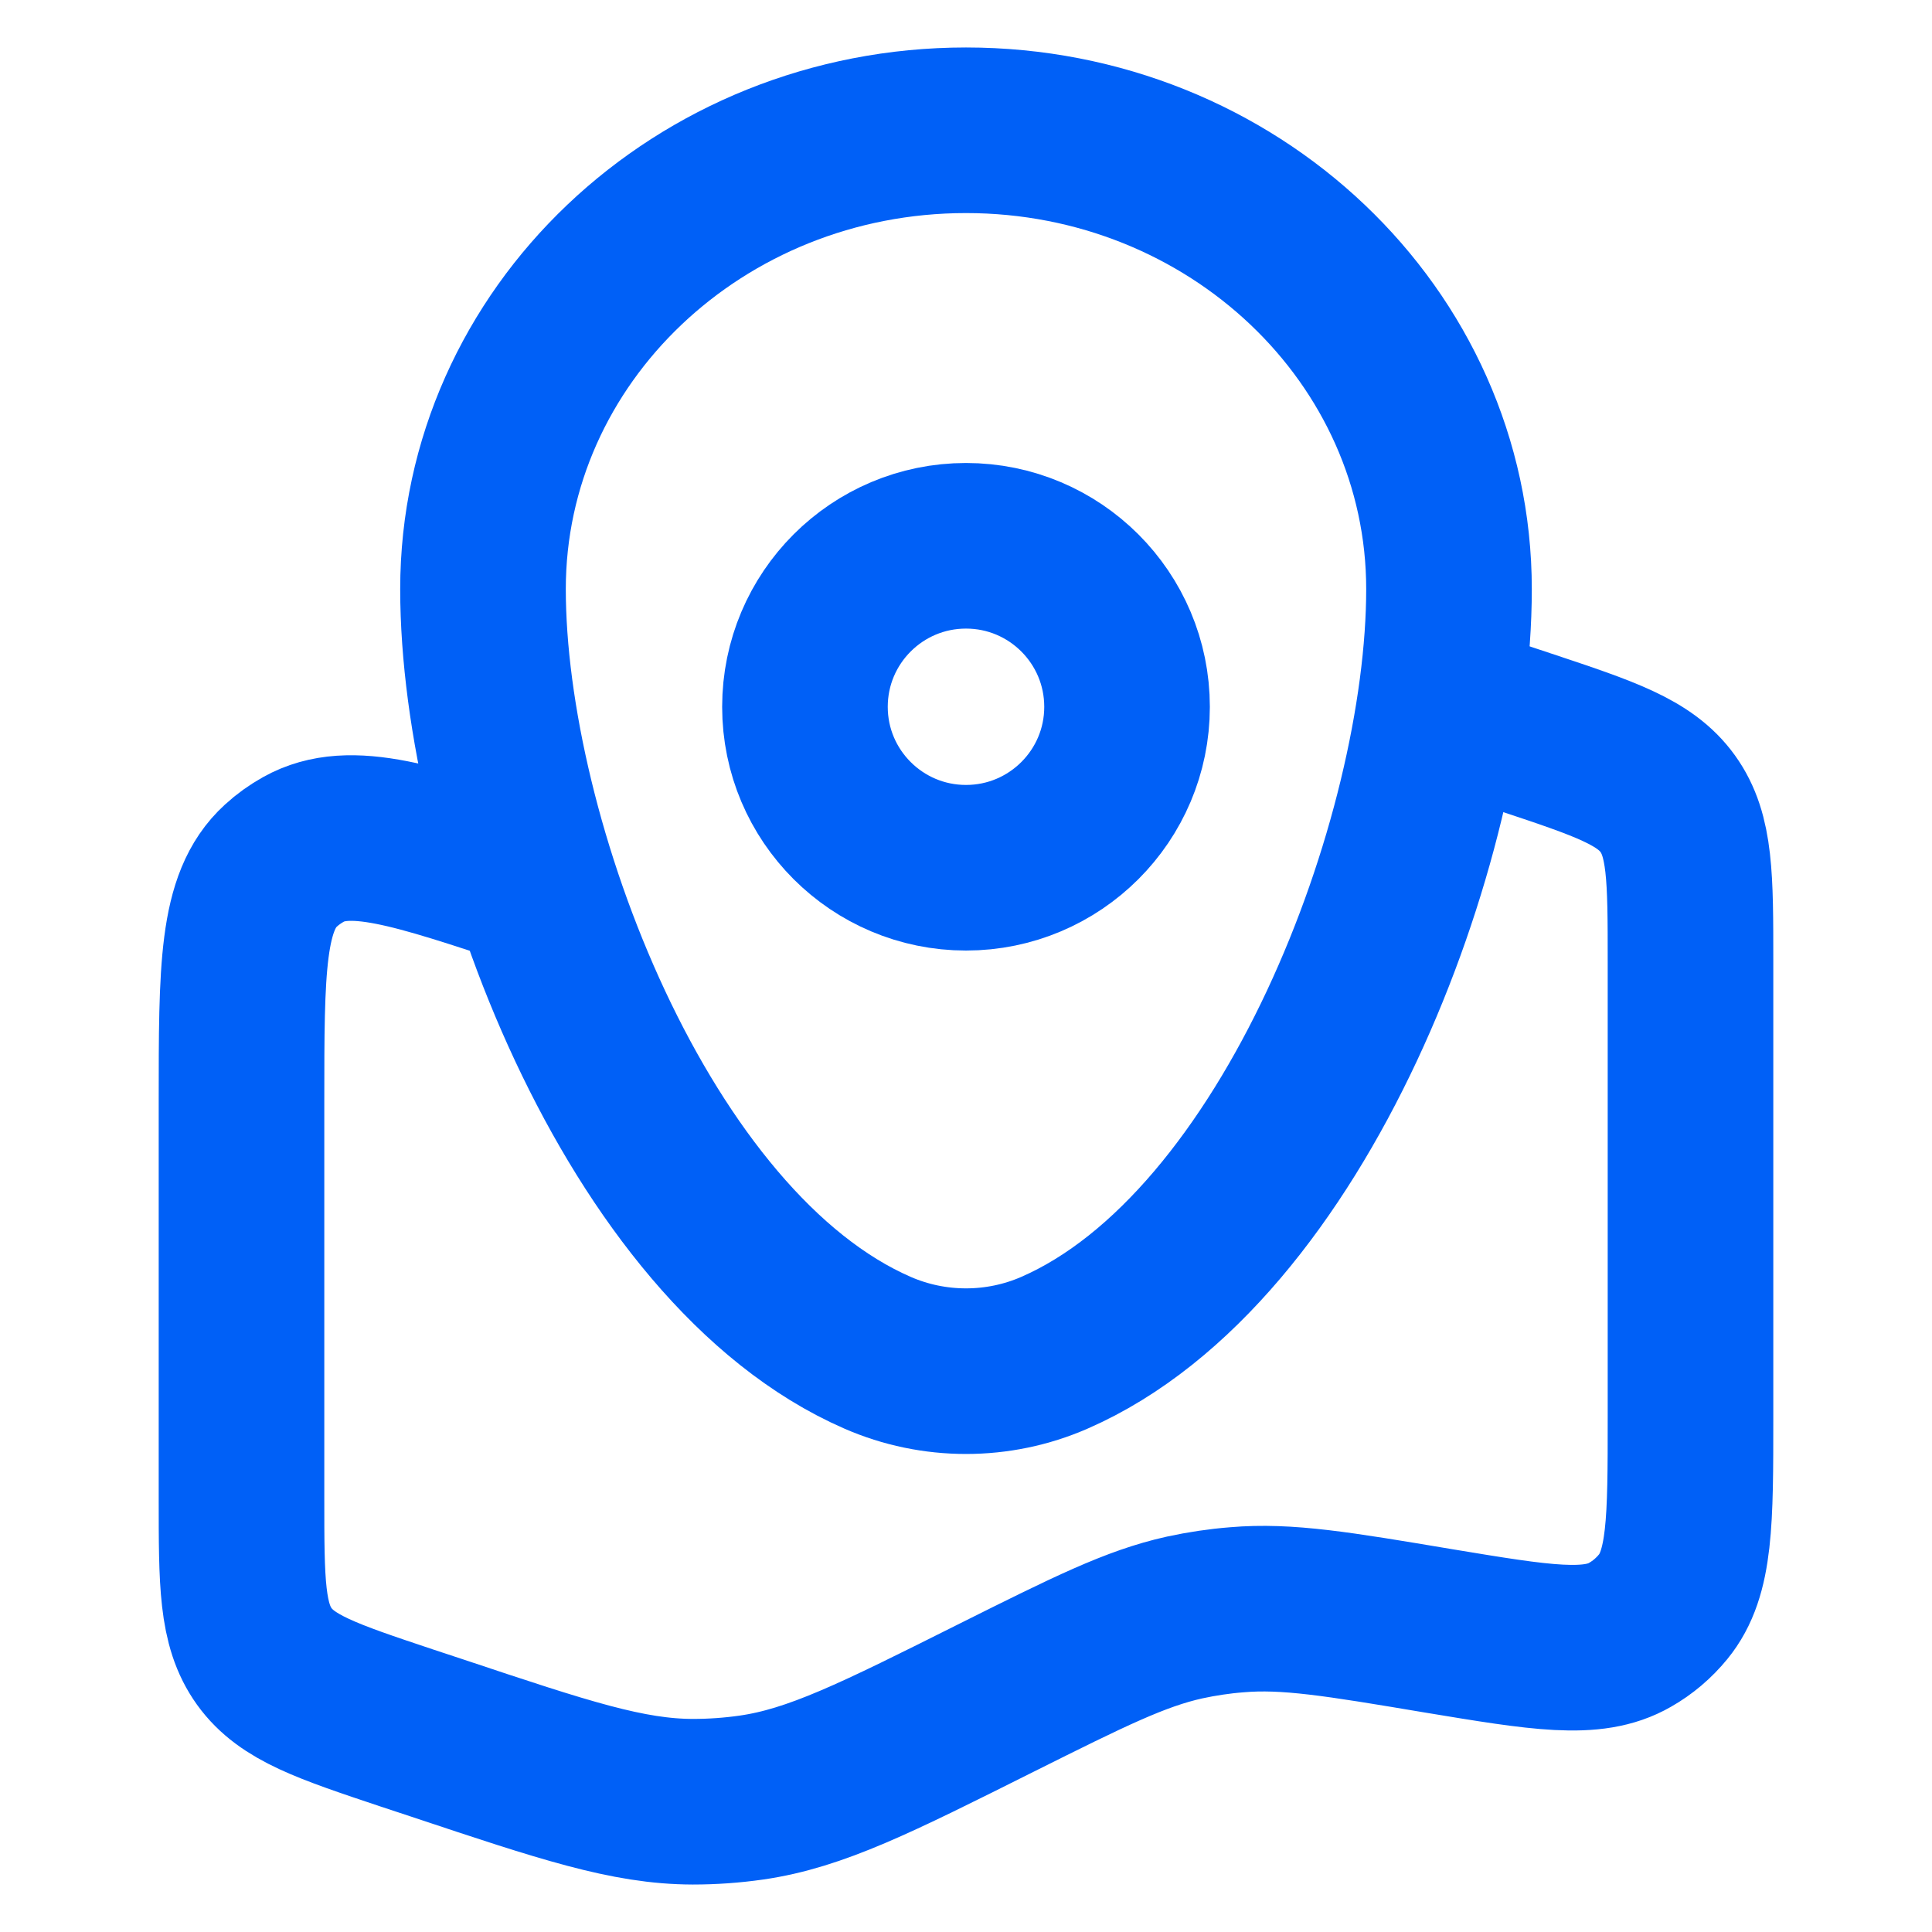 <svg width="14" height="14" viewBox="0 0 14 14" fill="none" xmlns="http://www.w3.org/2000/svg">
<path d="M10.5 5.122L11.054 5.306C11.631 5.498 11.92 5.595 12.085 5.824C12.25 6.053 12.25 6.358 12.25 6.966V10.272C12.25 11.024 12.25 11.401 12.052 11.643C11.985 11.725 11.903 11.795 11.811 11.847C11.54 12.003 11.168 11.941 10.425 11.818C9.693 11.695 9.326 11.634 8.963 11.665C8.835 11.675 8.709 11.694 8.584 11.721C8.228 11.8 7.893 11.967 7.222 12.302C6.347 12.74 5.91 12.959 5.444 13.026C5.304 13.046 5.162 13.056 5.021 13.056C4.55 13.055 4.09 12.902 3.17 12.595L2.946 12.521C2.369 12.328 2.08 12.232 1.915 12.003C1.75 11.773 1.75 11.468 1.75 10.86V7.985C1.75 7.017 1.75 6.533 2.035 6.273C2.085 6.227 2.14 6.188 2.199 6.155C2.536 5.967 2.995 6.12 3.912 6.426" stroke="#0060F7" stroke-width="1.2"/>
<path d="M3.5 4.269C3.5 2.433 5.067 0.944 7 0.944C8.933 0.944 10.5 2.433 10.5 4.269C10.5 6.091 9.383 9.043 7.64 9.803C7.438 9.891 7.22 9.936 7 9.936C6.78 9.936 6.562 9.891 6.36 9.803C4.617 9.044 3.5 6.091 3.5 4.269Z" stroke="#0060F7" stroke-width="1.2"/>
<path d="M7 6.288C7.644 6.288 8.167 5.766 8.167 5.122C8.167 4.477 7.644 3.955 7 3.955C6.356 3.955 5.833 4.477 5.833 5.122C5.833 5.766 6.356 6.288 7 6.288Z" stroke="#0060F7" stroke-width="1.2"/>
</svg>
